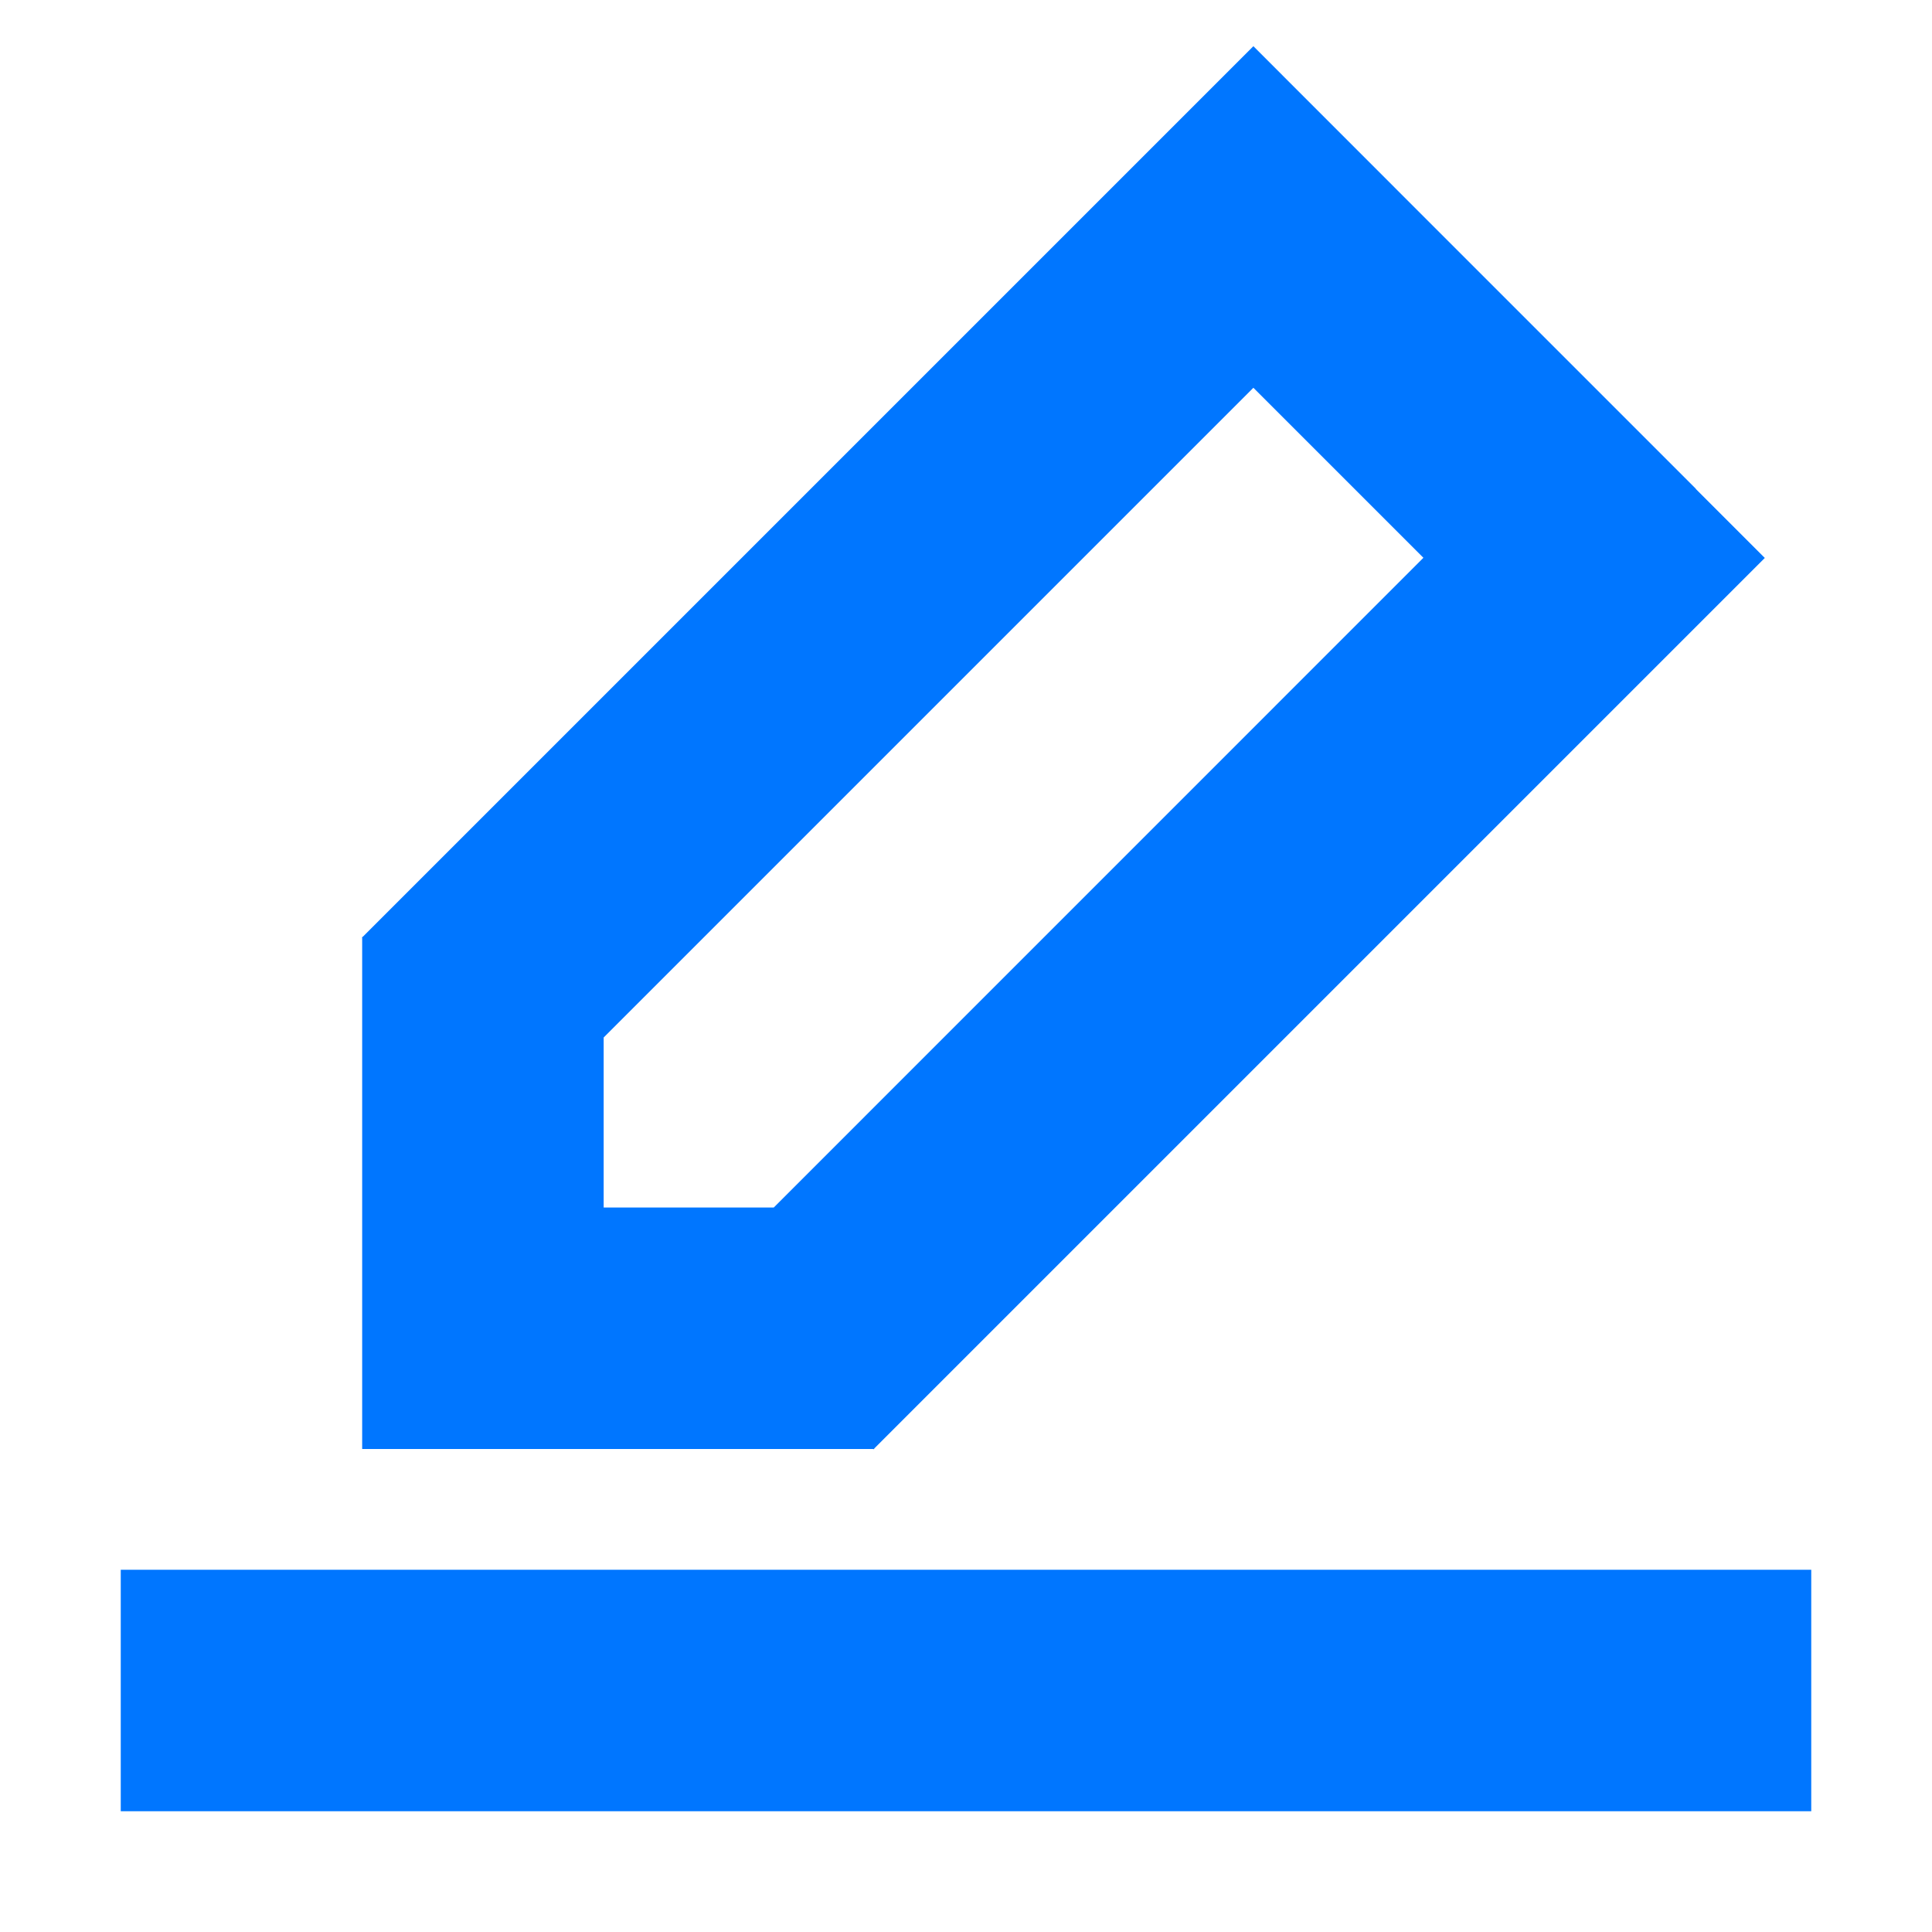 <svg width="24" height="24" viewBox="0 0 24 24" fill="none" xmlns="http://www.w3.org/2000/svg">
<path fill-rule="evenodd" clip-rule="evenodd" d="M17.691 2.696L15.57 0.574L4.506 11.638H4.499V11.646L4.497 11.647L4.499 11.649V17.998H4.5V18H10.846L10.85 18.004L10.854 18H10.86V17.994L21.923 6.931L21.065 6.073L21.066 6.071L17.691 2.696L17.691 2.696ZM7.499 15H9.612L17.682 6.929L15.57 4.817L7.499 12.888V15ZM1.5 19.5H22.5V22.5H1.5V19.5Z" fill="#0076FF"/>
</svg>
